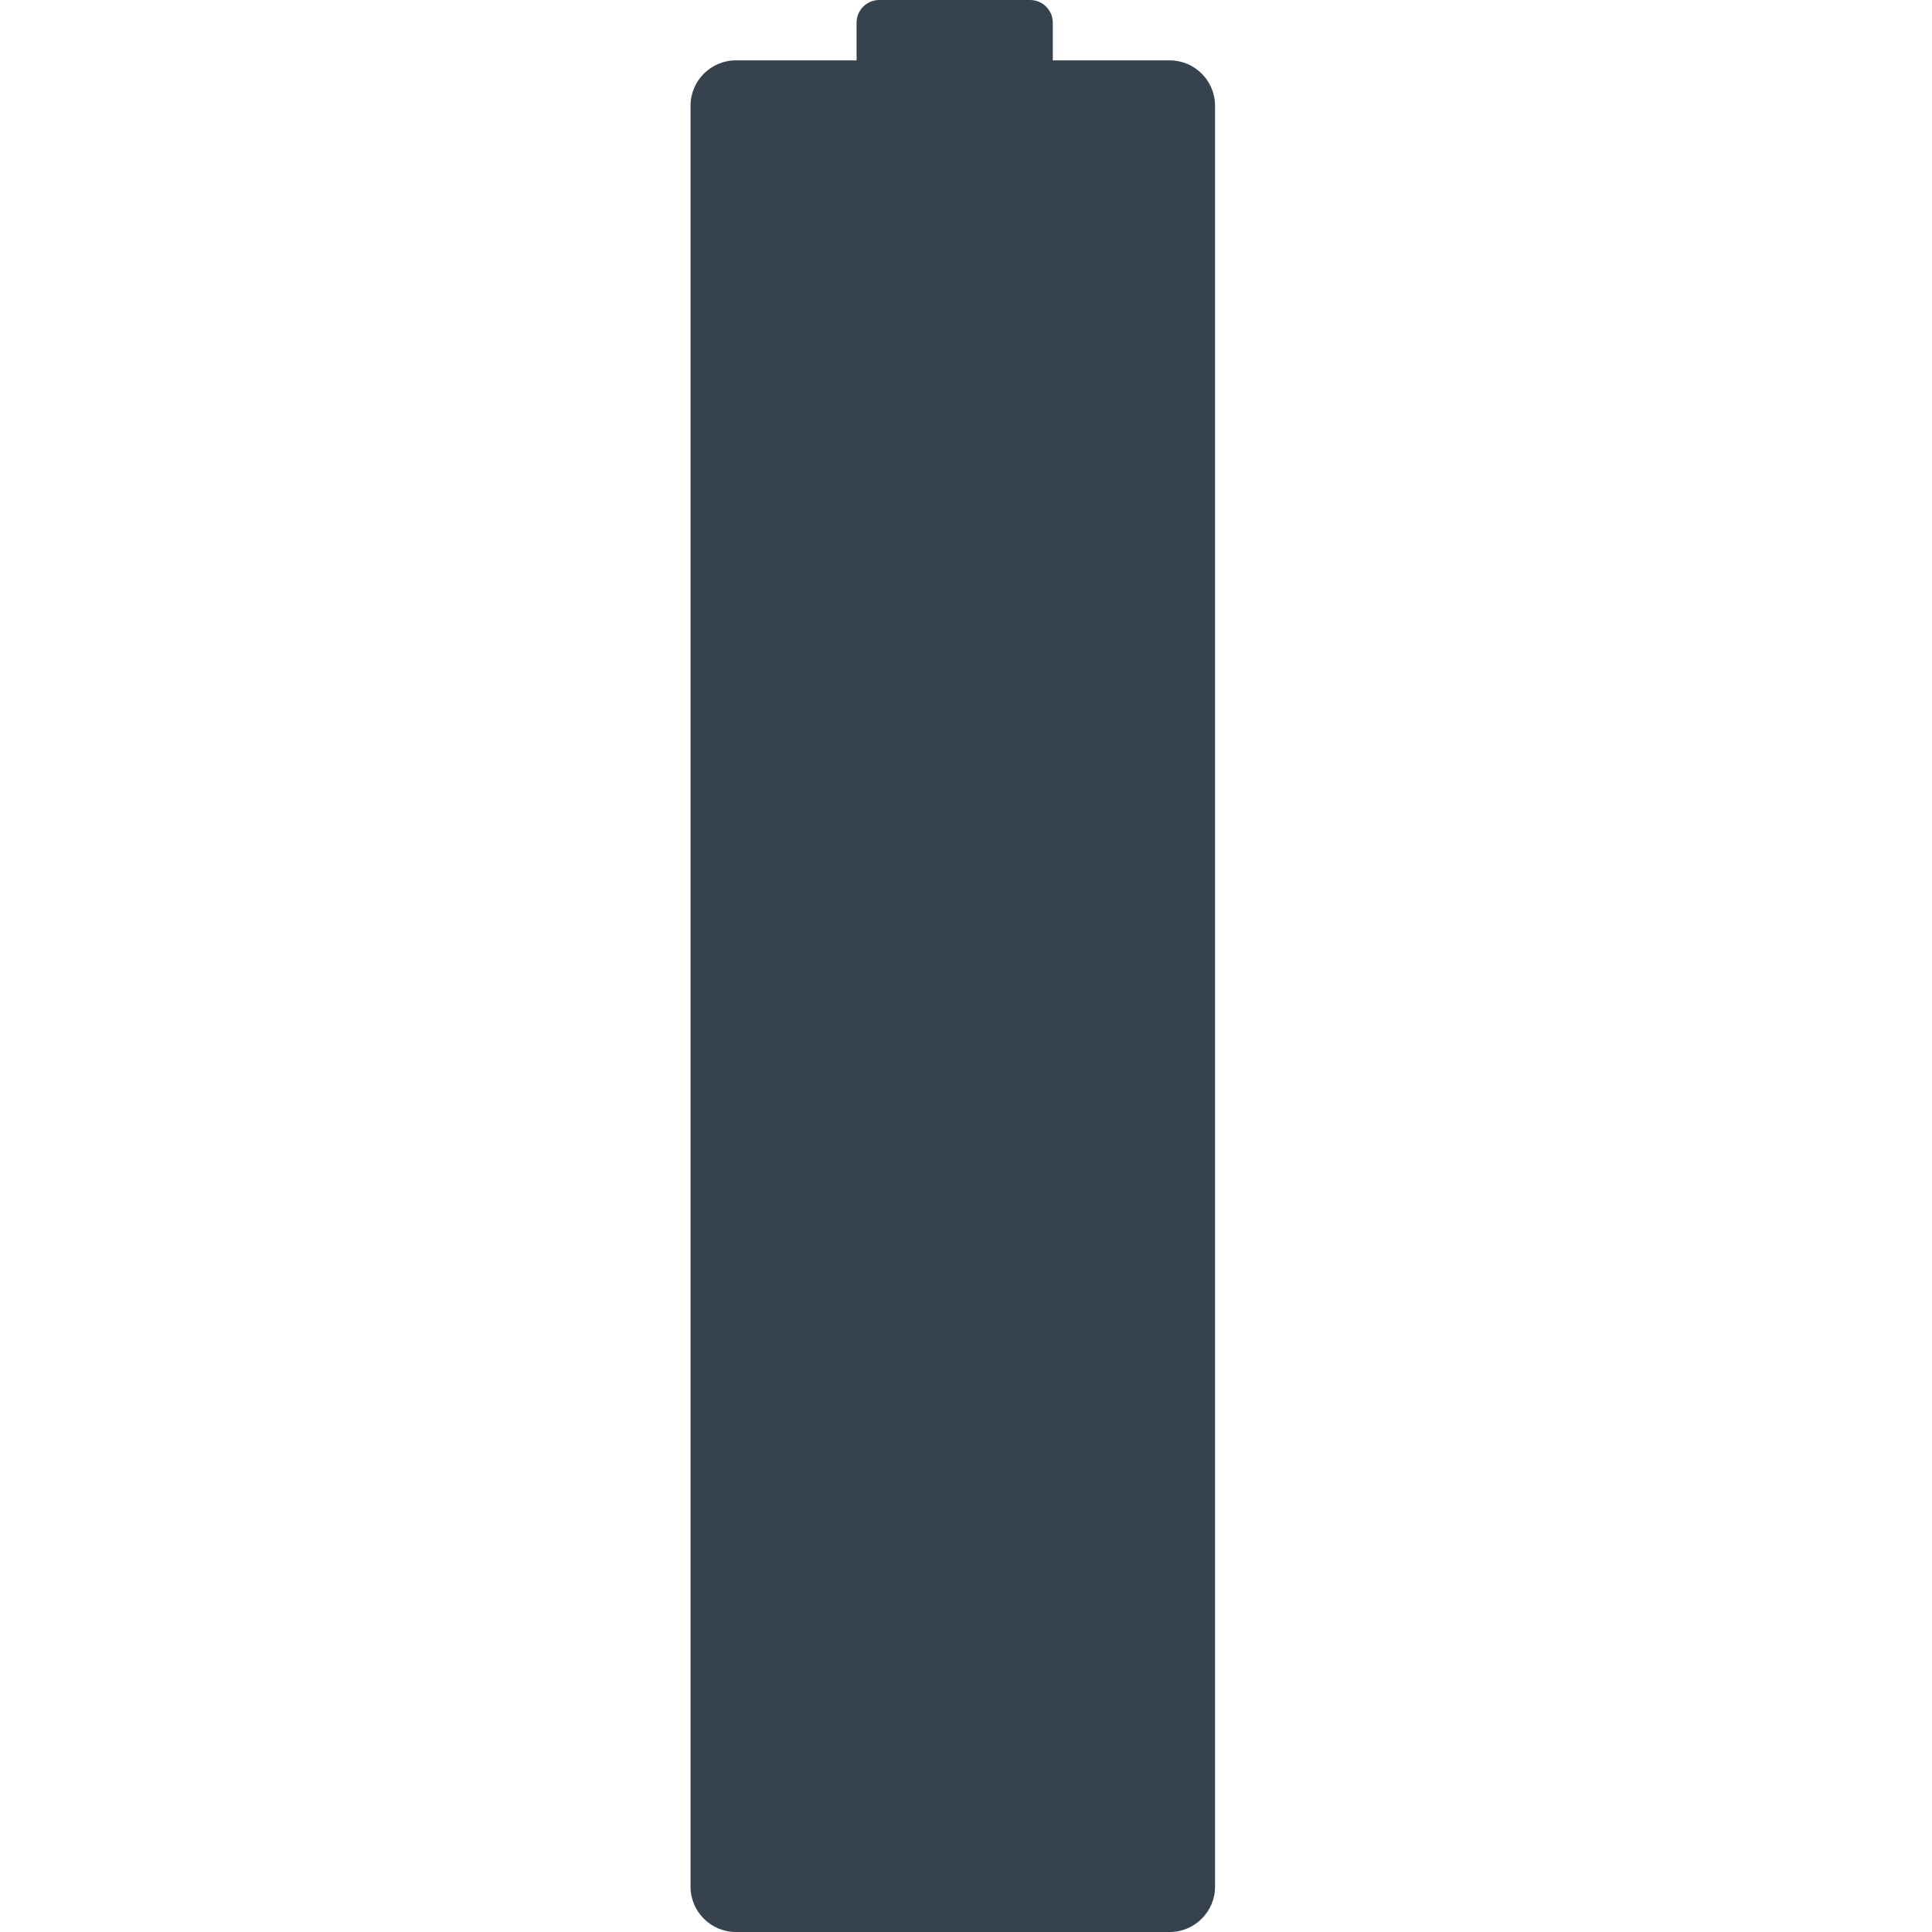 <svg xmlns="http://www.w3.org/2000/svg" viewBox="0 0 512 512" xml:space="preserve"><path d="M310 16h-31V6c0-3.3-2.7-6-6-6h-40c-3.3 0-6 2.7-6 6v10h-32c-6.6 0-12 5.4-12 12v472c0 6.6 5.4 12 12 12h115c6.6 0 12-5.4 12-12V28c0-6.6-5.4-12-12-12z" fill="#36434f"/></svg>
